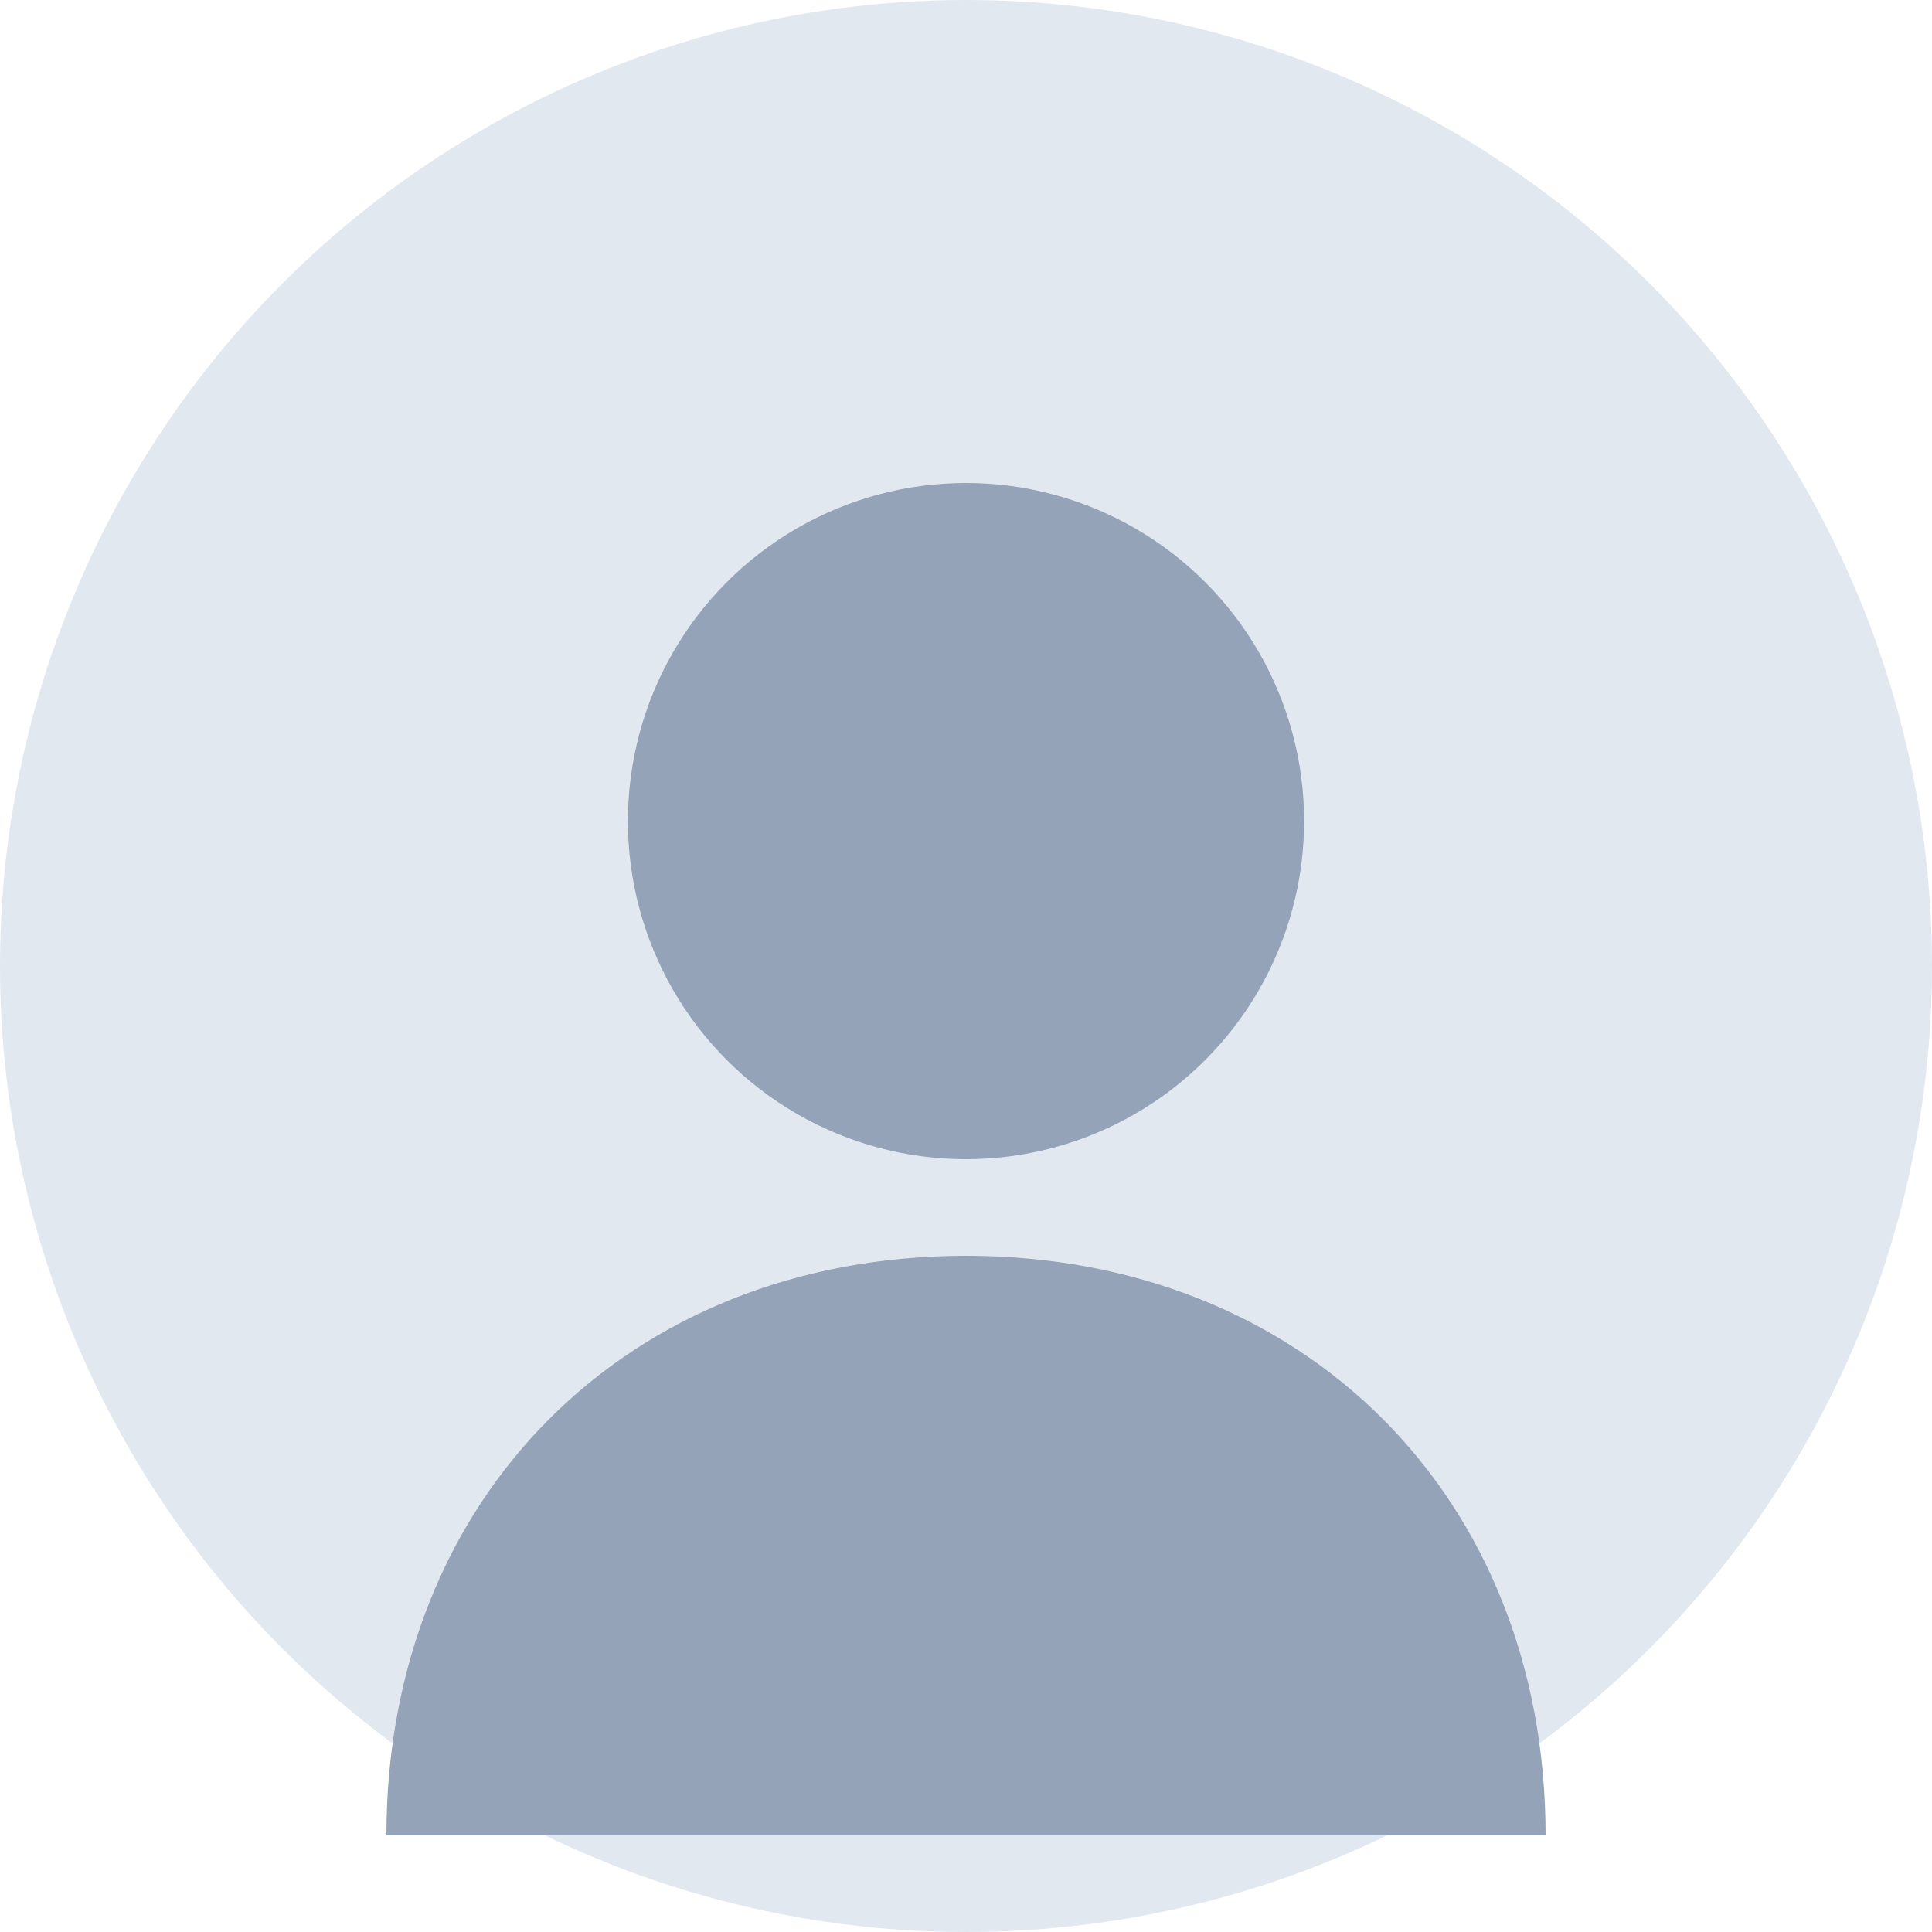 <svg xmlns="http://www.w3.org/2000/svg" viewBox="0 0 200 200" fill="none">
  <circle cx="100" cy="100" r="100" fill="#e2e8f0"/>
  <circle cx="100" cy="85" r="35" fill="#94a3b8"/>
  <path d="M100 130C65 130 40 155 40 190H160C160 155 135 130 100 130Z" fill="#94a3b8"/>
</svg> 